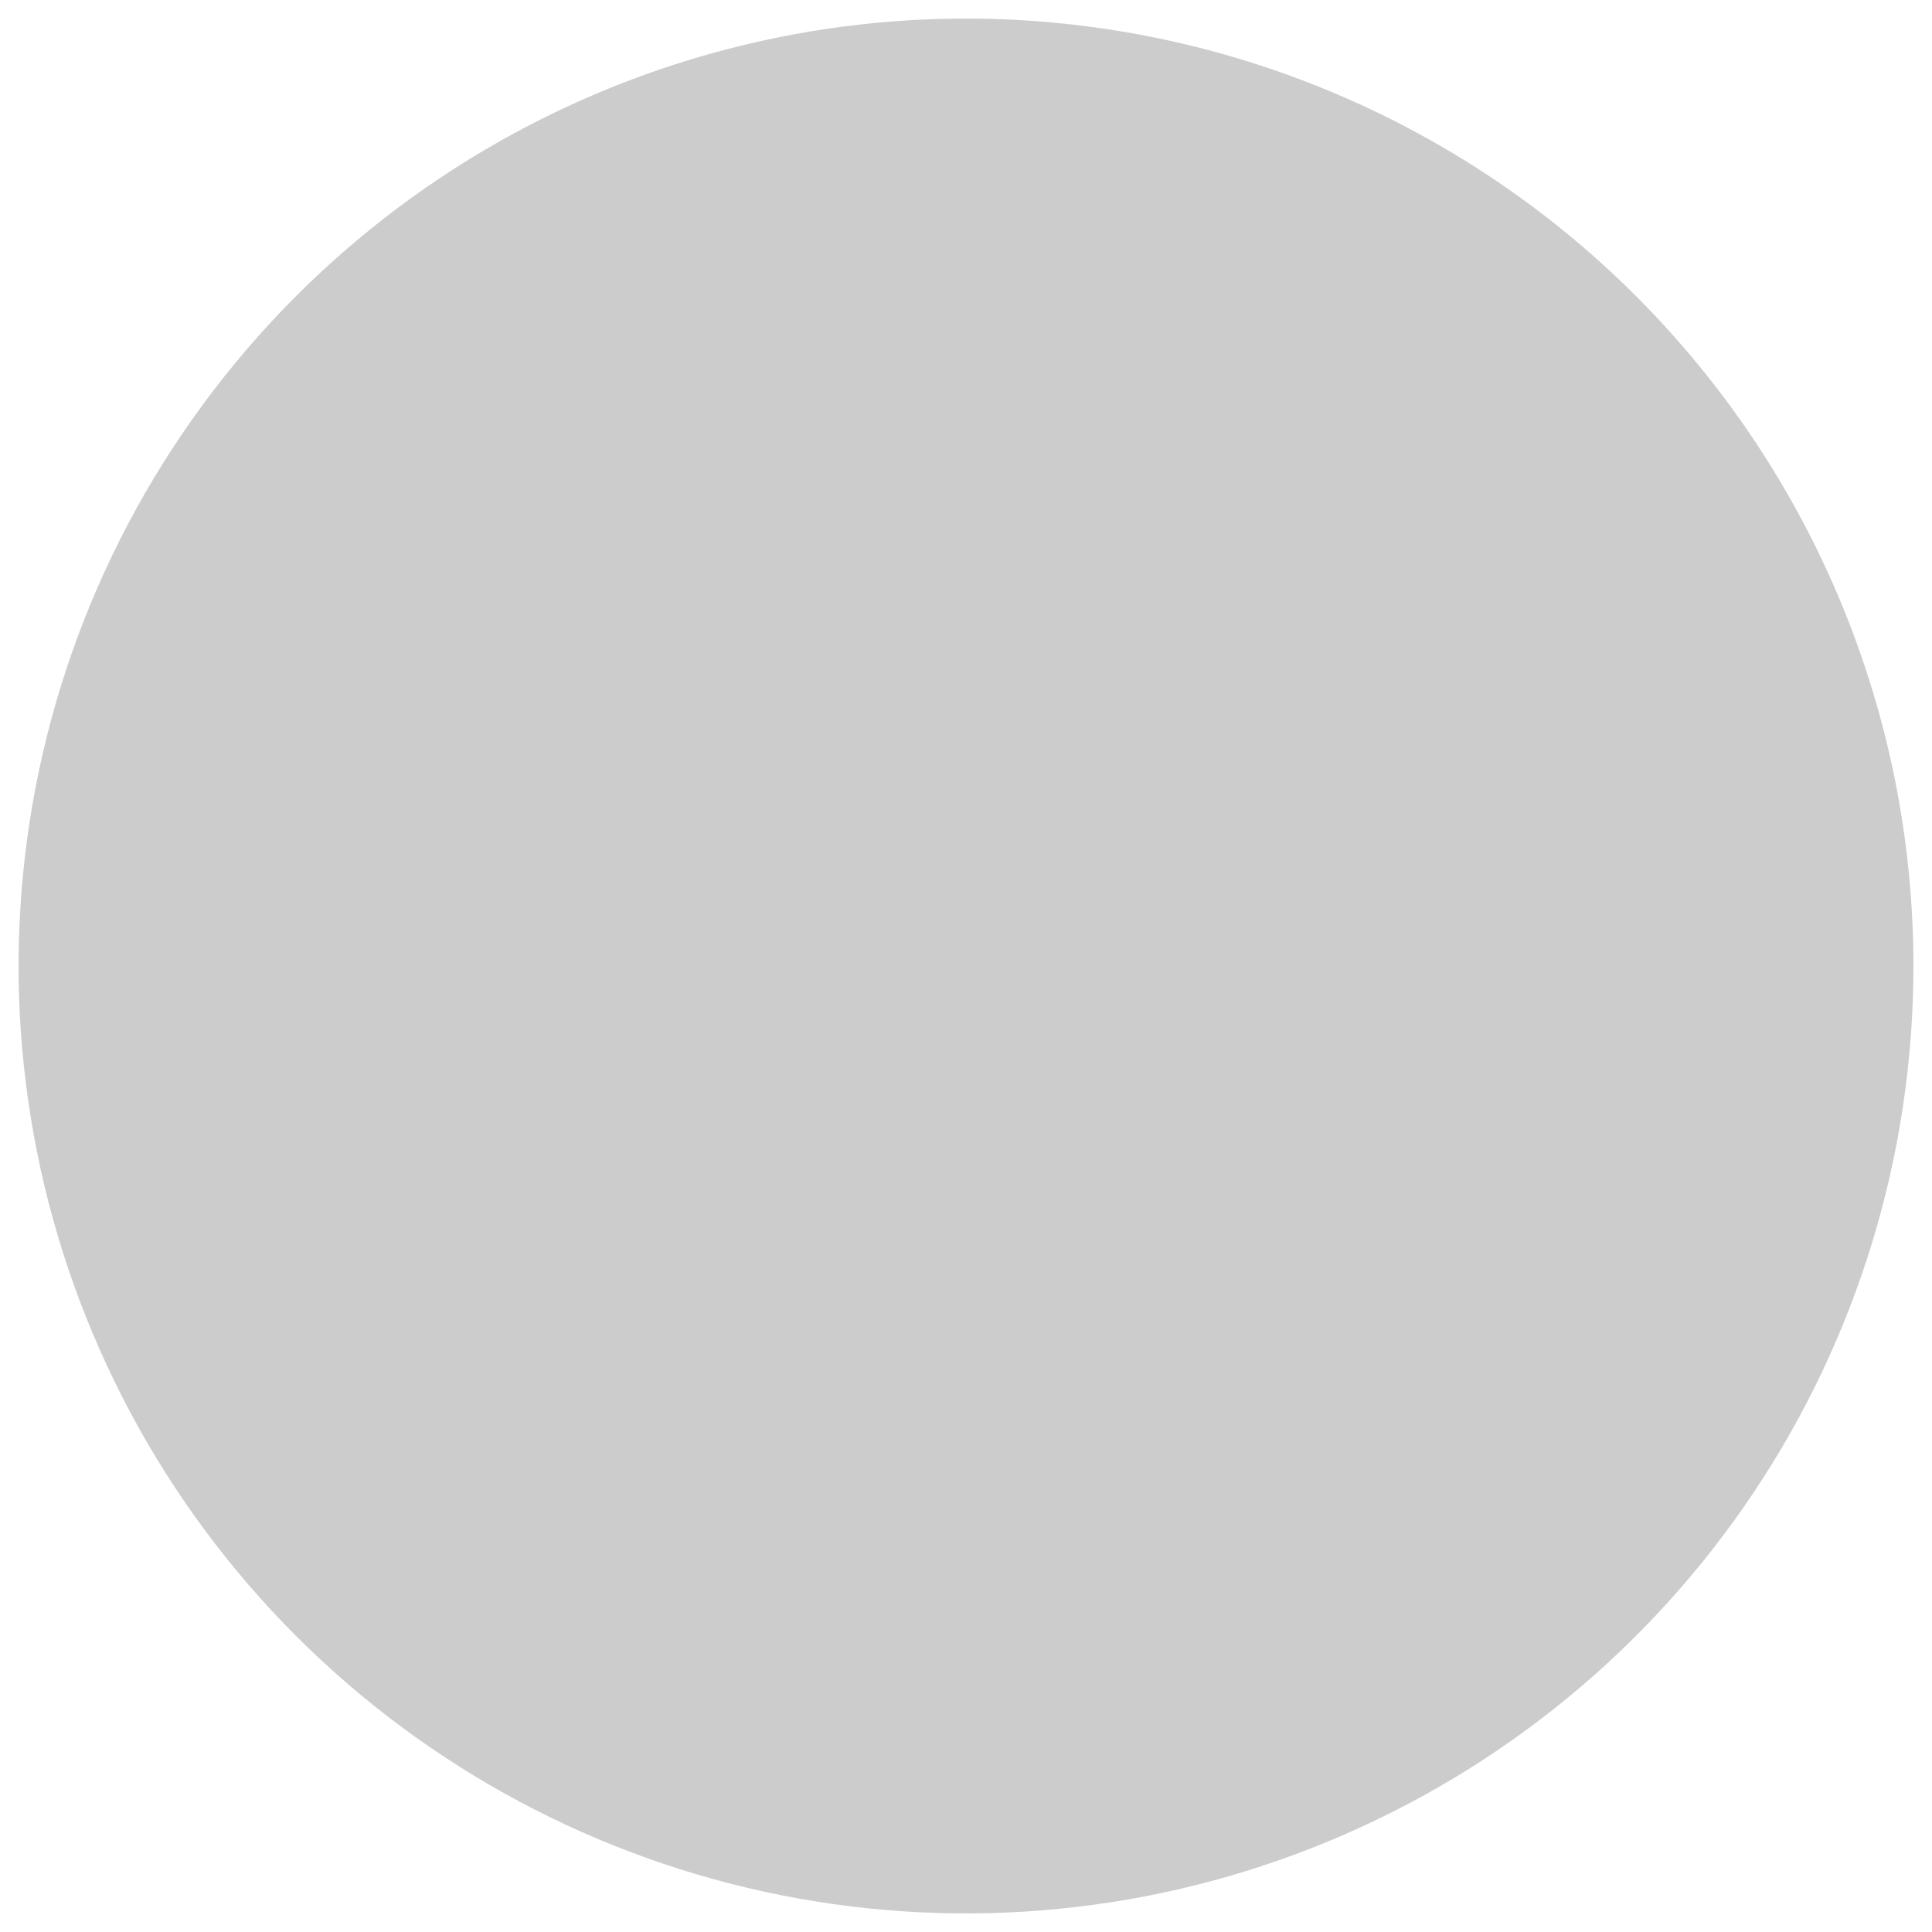 <svg width="26" height="26" viewBox="0 0 26 26" fill="none" xmlns="http://www.w3.org/2000/svg">
<path opacity="0.2" d="M25.75 13C25.75 15.522 25.002 17.987 23.601 20.084C22.2 22.18 20.209 23.814 17.879 24.779C15.55 25.744 12.986 25.997 10.513 25.505C8.039 25.013 5.768 23.799 3.984 22.016C2.201 20.233 0.987 17.961 0.495 15.487C0.003 13.014 0.256 10.45 1.221 8.121C2.186 5.791 3.82 3.8 5.916 2.399C8.013 0.998 10.478 0.25 13 0.25C16.381 0.25 19.625 1.593 22.016 3.984C24.407 6.375 25.75 9.618 25.75 13Z" fill="black"/>
</svg>

